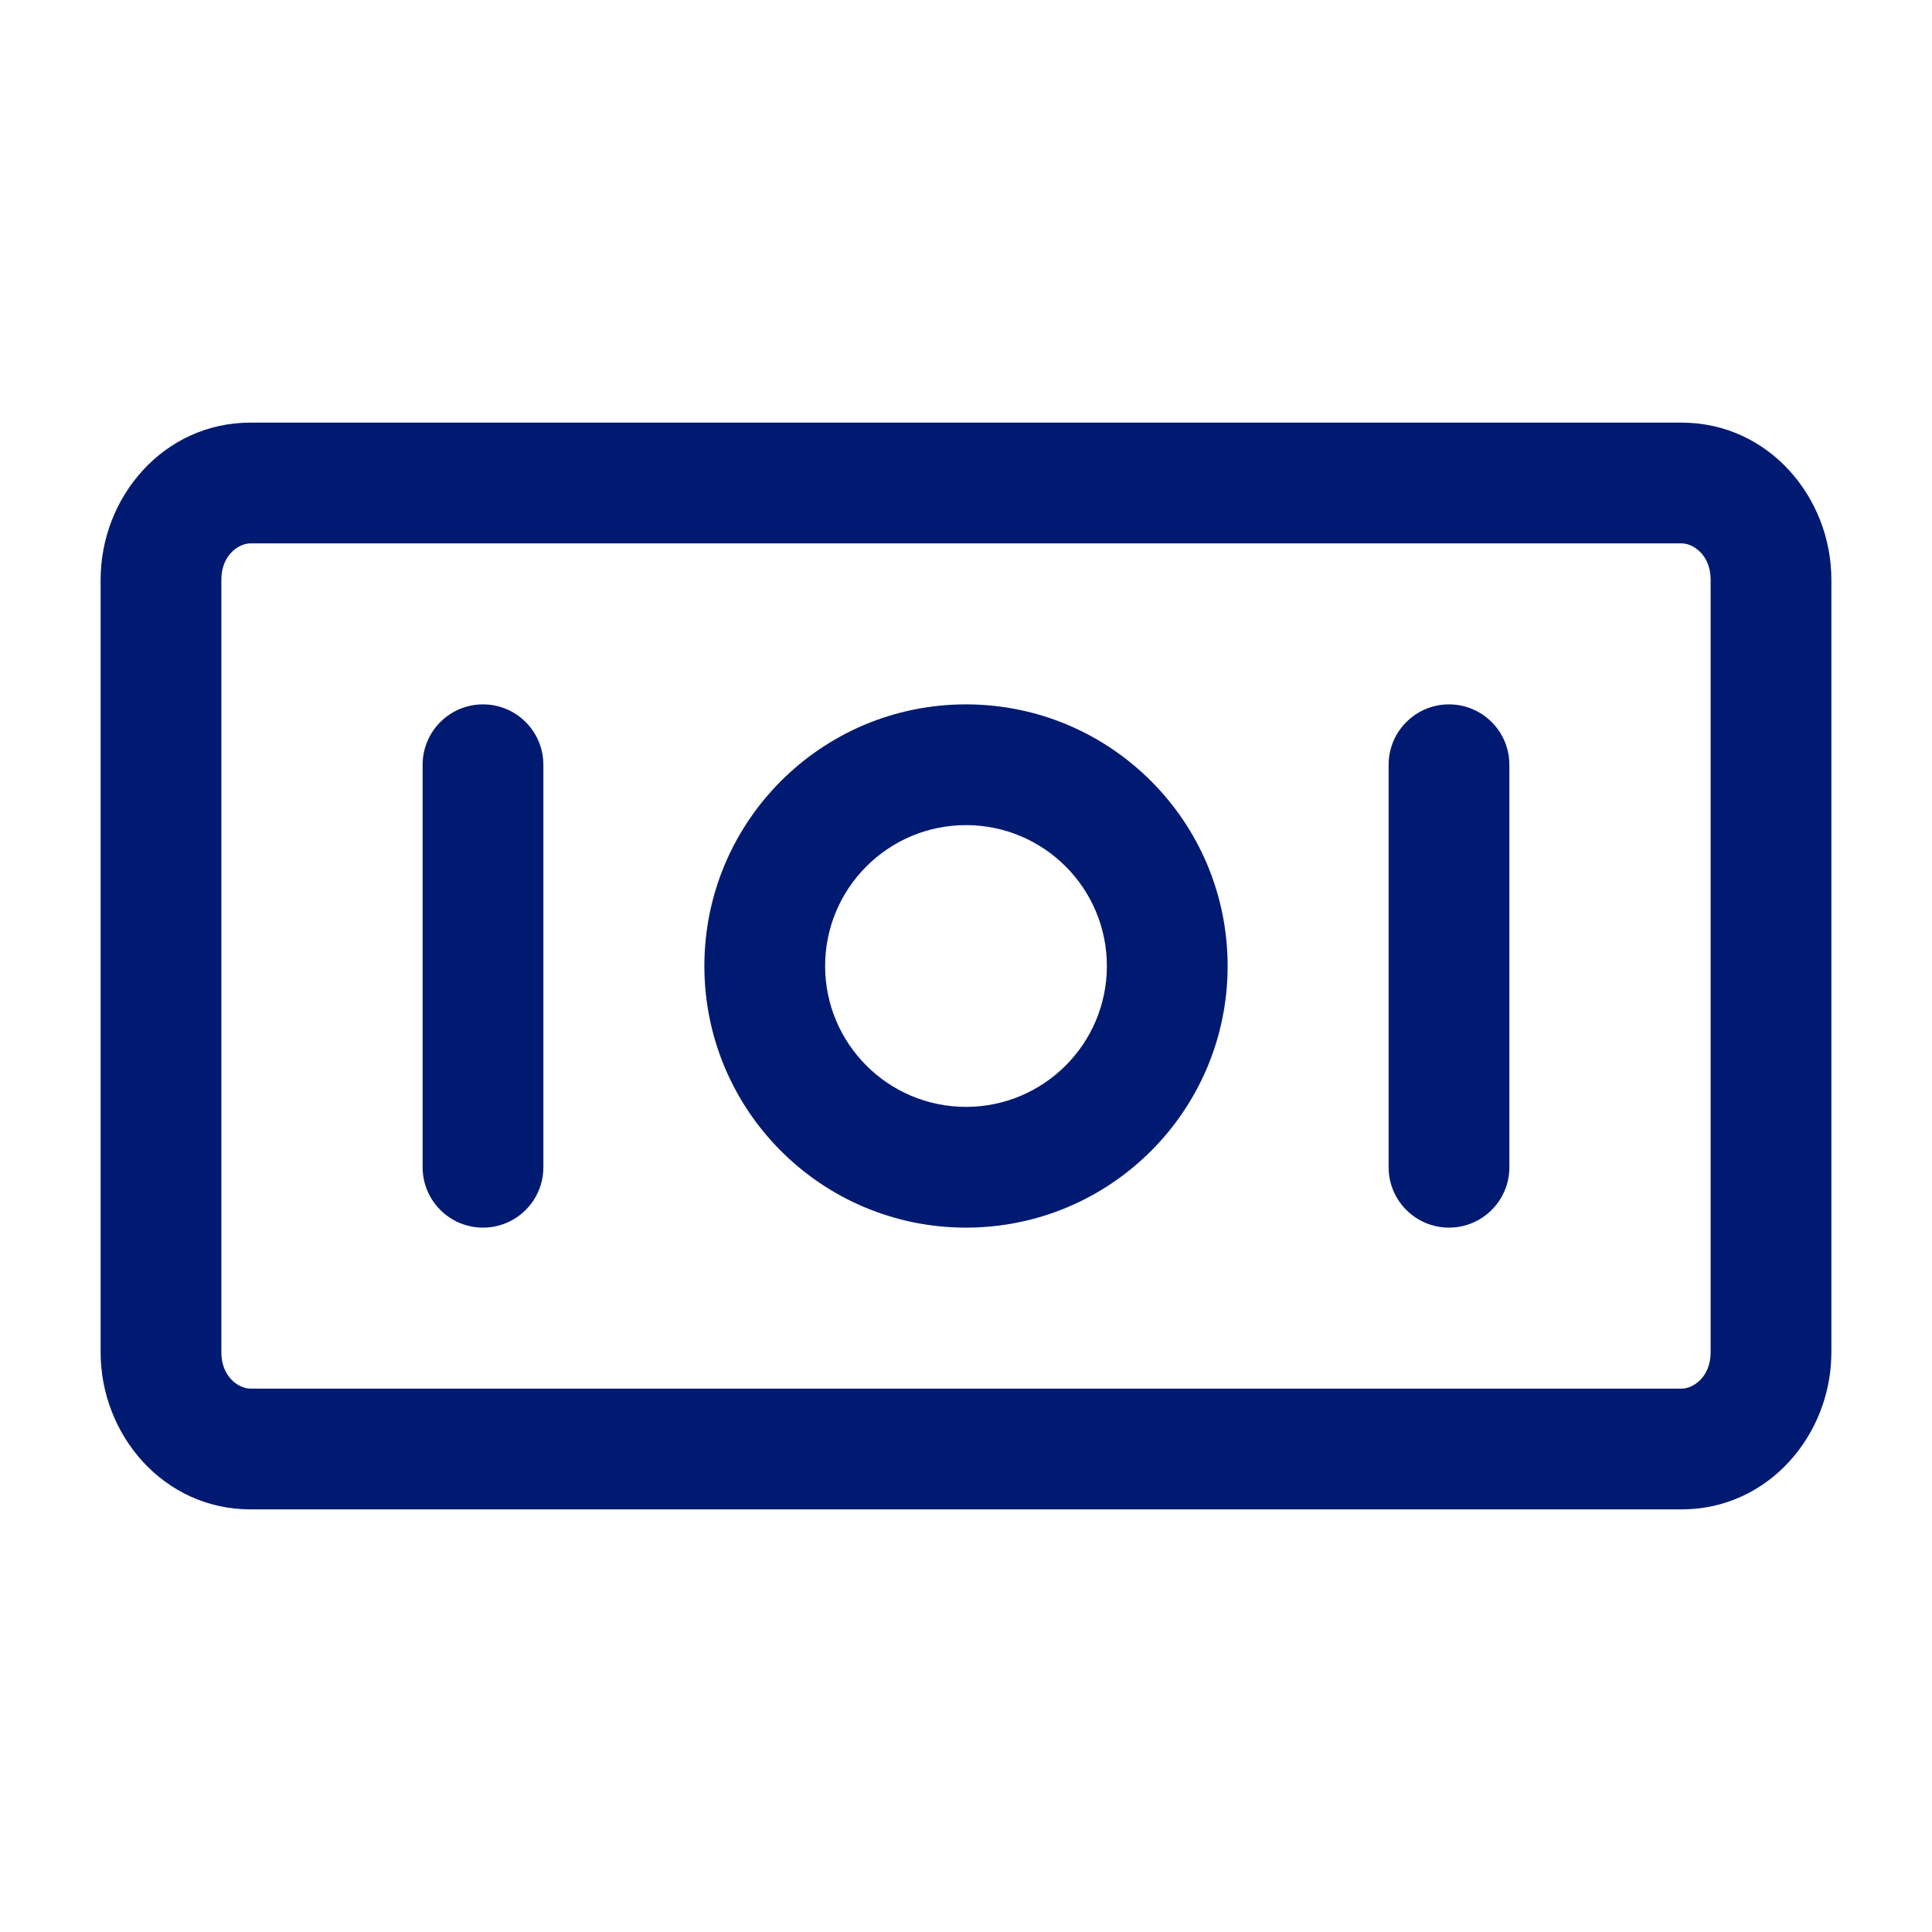 <svg width="24" height="24" viewBox="0 0 24 24" fill="none" xmlns="http://www.w3.org/2000/svg">
<path d="M6.75 9.5C6.75 9.086 6.414 8.75 6 8.75C5.586 8.75 5.25 9.086 5.25 9.5H6.75ZM5.25 14.5C5.25 14.914 5.586 15.25 6 15.25C6.414 15.25 6.75 14.914 6.75 14.5H5.25ZM18.75 9.5C18.75 9.086 18.414 8.75 18 8.75C17.586 8.75 17.25 9.086 17.25 9.5H18.75ZM17.25 14.5C17.25 14.914 17.586 15.25 18 15.25C18.414 15.25 18.75 14.914 18.75 14.5H17.25ZM3.111 6.75H20.889V5.25H3.111V6.75ZM21.25 7.2V16.8H22.75V7.2H21.25ZM20.889 17.25H3.111V18.75H20.889V17.25ZM2.75 16.8V7.2H1.25V16.8H2.75ZM3.111 17.25C2.965 17.25 2.75 17.104 2.75 16.8H1.25C1.25 17.822 2.03 18.75 3.111 18.75V17.25ZM21.25 16.8C21.25 17.104 21.035 17.25 20.889 17.25V18.75C21.97 18.75 22.75 17.822 22.75 16.8H21.25ZM20.889 6.75C21.035 6.75 21.25 6.896 21.25 7.2H22.75C22.75 6.178 21.97 5.25 20.889 5.25V6.75ZM3.111 5.25C2.03 5.25 1.25 6.178 1.25 7.2H2.75C2.75 6.896 2.965 6.75 3.111 6.75V5.25ZM5.25 9.5V14.5H6.75V9.5H5.25ZM13.75 12C13.75 12.966 12.966 13.75 12 13.75V15.25C13.795 15.25 15.25 13.795 15.25 12H13.75ZM12 13.75C11.034 13.75 10.25 12.966 10.25 12H8.75C8.75 13.795 10.205 15.25 12 15.25V13.75ZM10.25 12C10.25 11.034 11.034 10.25 12 10.25V8.75C10.205 8.75 8.75 10.205 8.75 12H10.25ZM12 10.25C12.966 10.25 13.75 11.034 13.75 12H15.25C15.25 10.205 13.795 8.75 12 8.75V10.25ZM17.25 9.5V14.5H18.75V9.5H17.25Z" fill="#001A72"/>
</svg>
